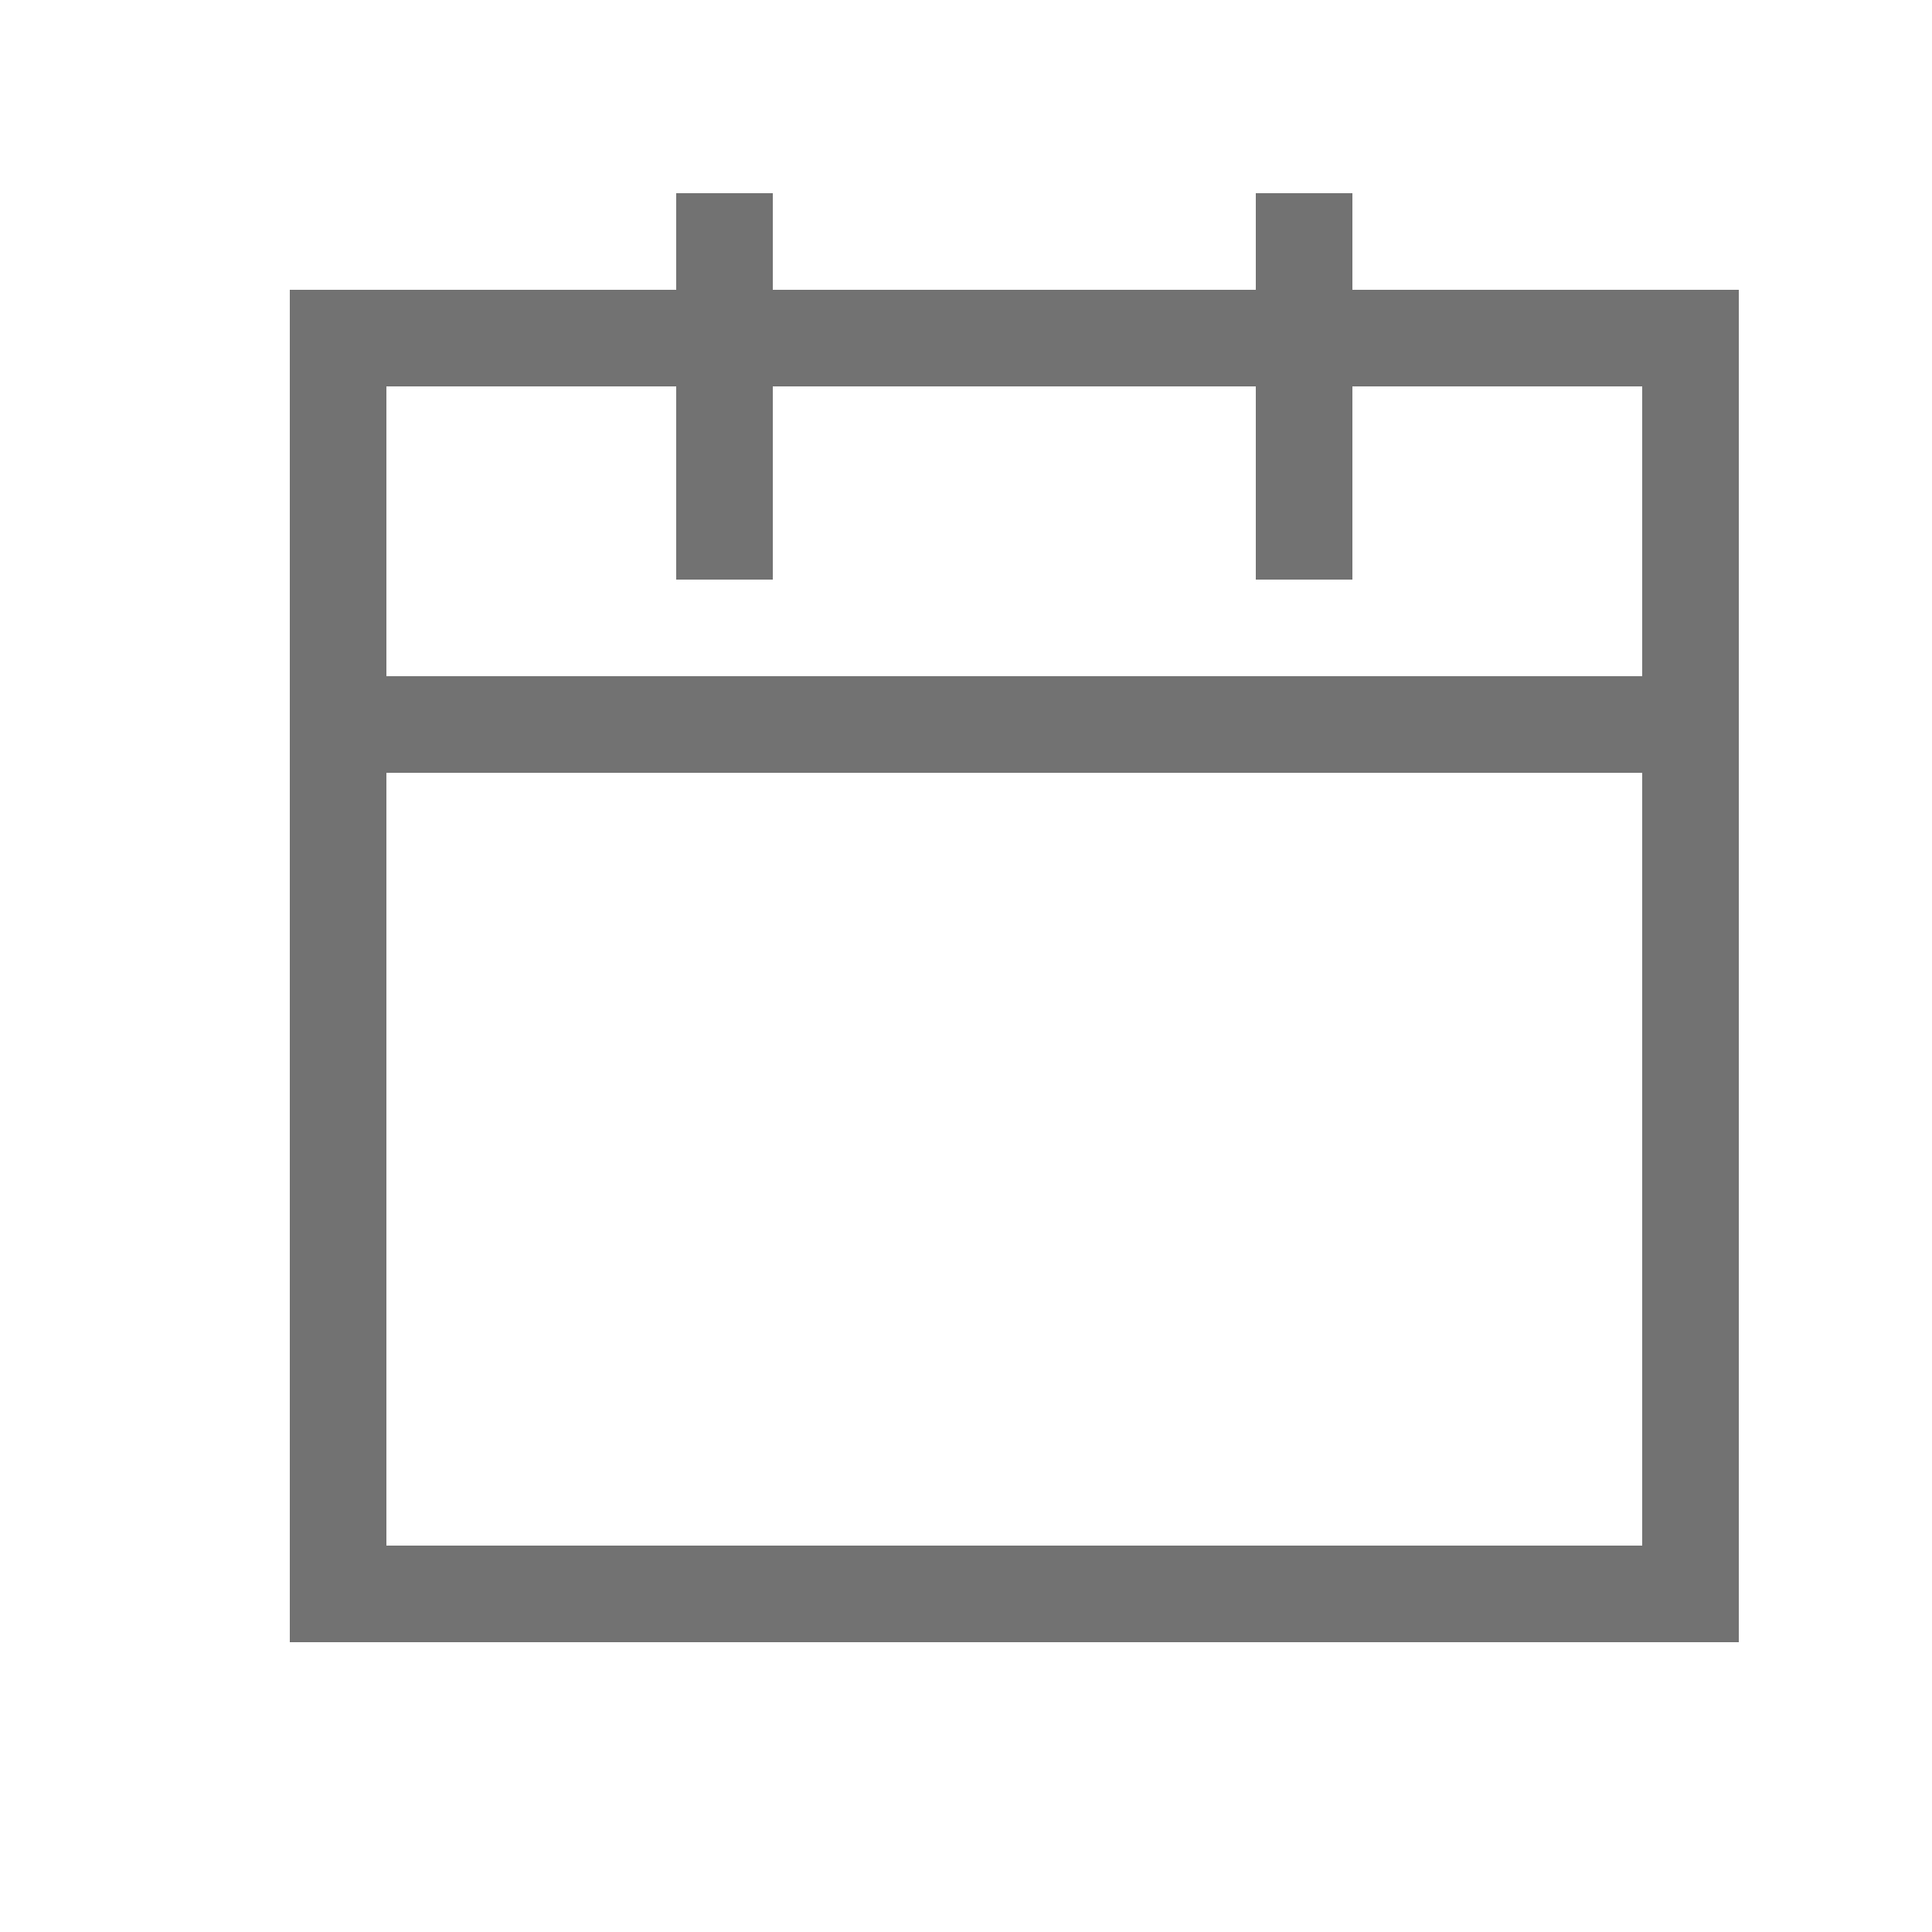 <?xml version="1.0" encoding="utf-8"?>
<!DOCTYPE svg PUBLIC "-//W3C//DTD SVG 1.1//EN" "http://www.w3.org/Graphics/SVG/1.1/DTD/svg11.dtd">
<svg version="1.1" id="icon-calendar" xmlns="http://www.w3.org/2000/svg" xmlns:xlink="http://www.w3.org/1999/xlink" x="0px"
	 y="0px" width="20px" height="20px" viewBox="0 0 20 20" enable-background="new 0 0 20 20" xml:space="preserve">
<path fill="#727272" d="M3,17h15V3h-4l0,0V2h-1v1H8V2H7v1H3 M17,16H4V8h13V16L17,16L17,16z M4,7V4h3v2h1V4h5v2h1V4h3v3H4L4,7L4,7z"
	/>
</svg>
